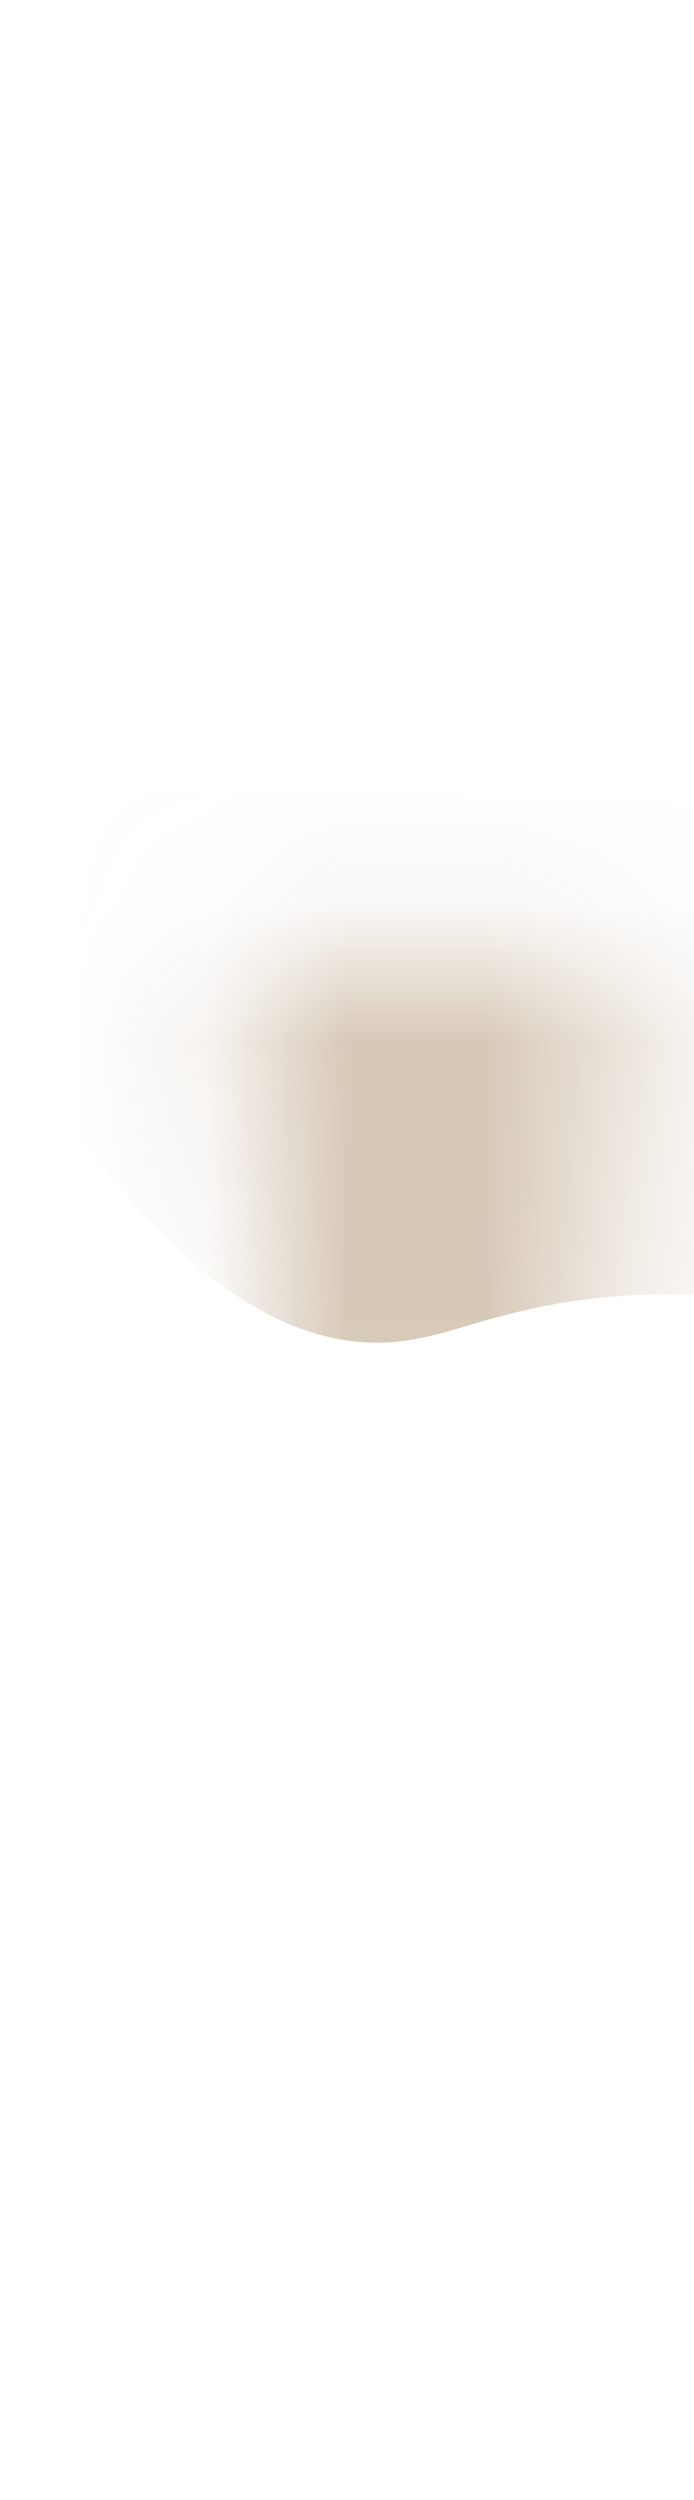 <svg width="5" height="18" viewBox="0 0 5 18" fill="none" xmlns="http://www.w3.org/2000/svg">
<mask id="mask0_254_19273" style="mask-type:luminance" maskUnits="userSpaceOnUse" x="1" y="6" width="4" height="12">
<path d="M1.715 6.847H4.515C4.515 6.847 4.515 7.037 4.515 7.047C4.125 10.277 4.065 13.337 4.515 16.137C4.685 17.407 4.385 17.577 3.815 17.057C3.415 16.697 3.115 16.227 2.945 15.707C2.215 13.487 1.865 10.397 1.725 6.847" fill="white"/>
</mask>
<g mask="url(#mask0_254_19273)">
<path opacity="0.7" d="M5.926 9.427C5.546 9.347 4.976 9.277 4.296 9.347C3.486 9.437 3.196 9.667 2.716 9.667C2.196 9.667 1.466 9.397 0.566 8.177C0.546 7.337 0.516 6.507 0.496 5.667C2.326 5.717 4.156 5.757 5.996 5.807C5.976 7.017 5.946 8.227 5.926 9.437V9.427Z" fill="#C7B39A"/>
</g>
</svg>
